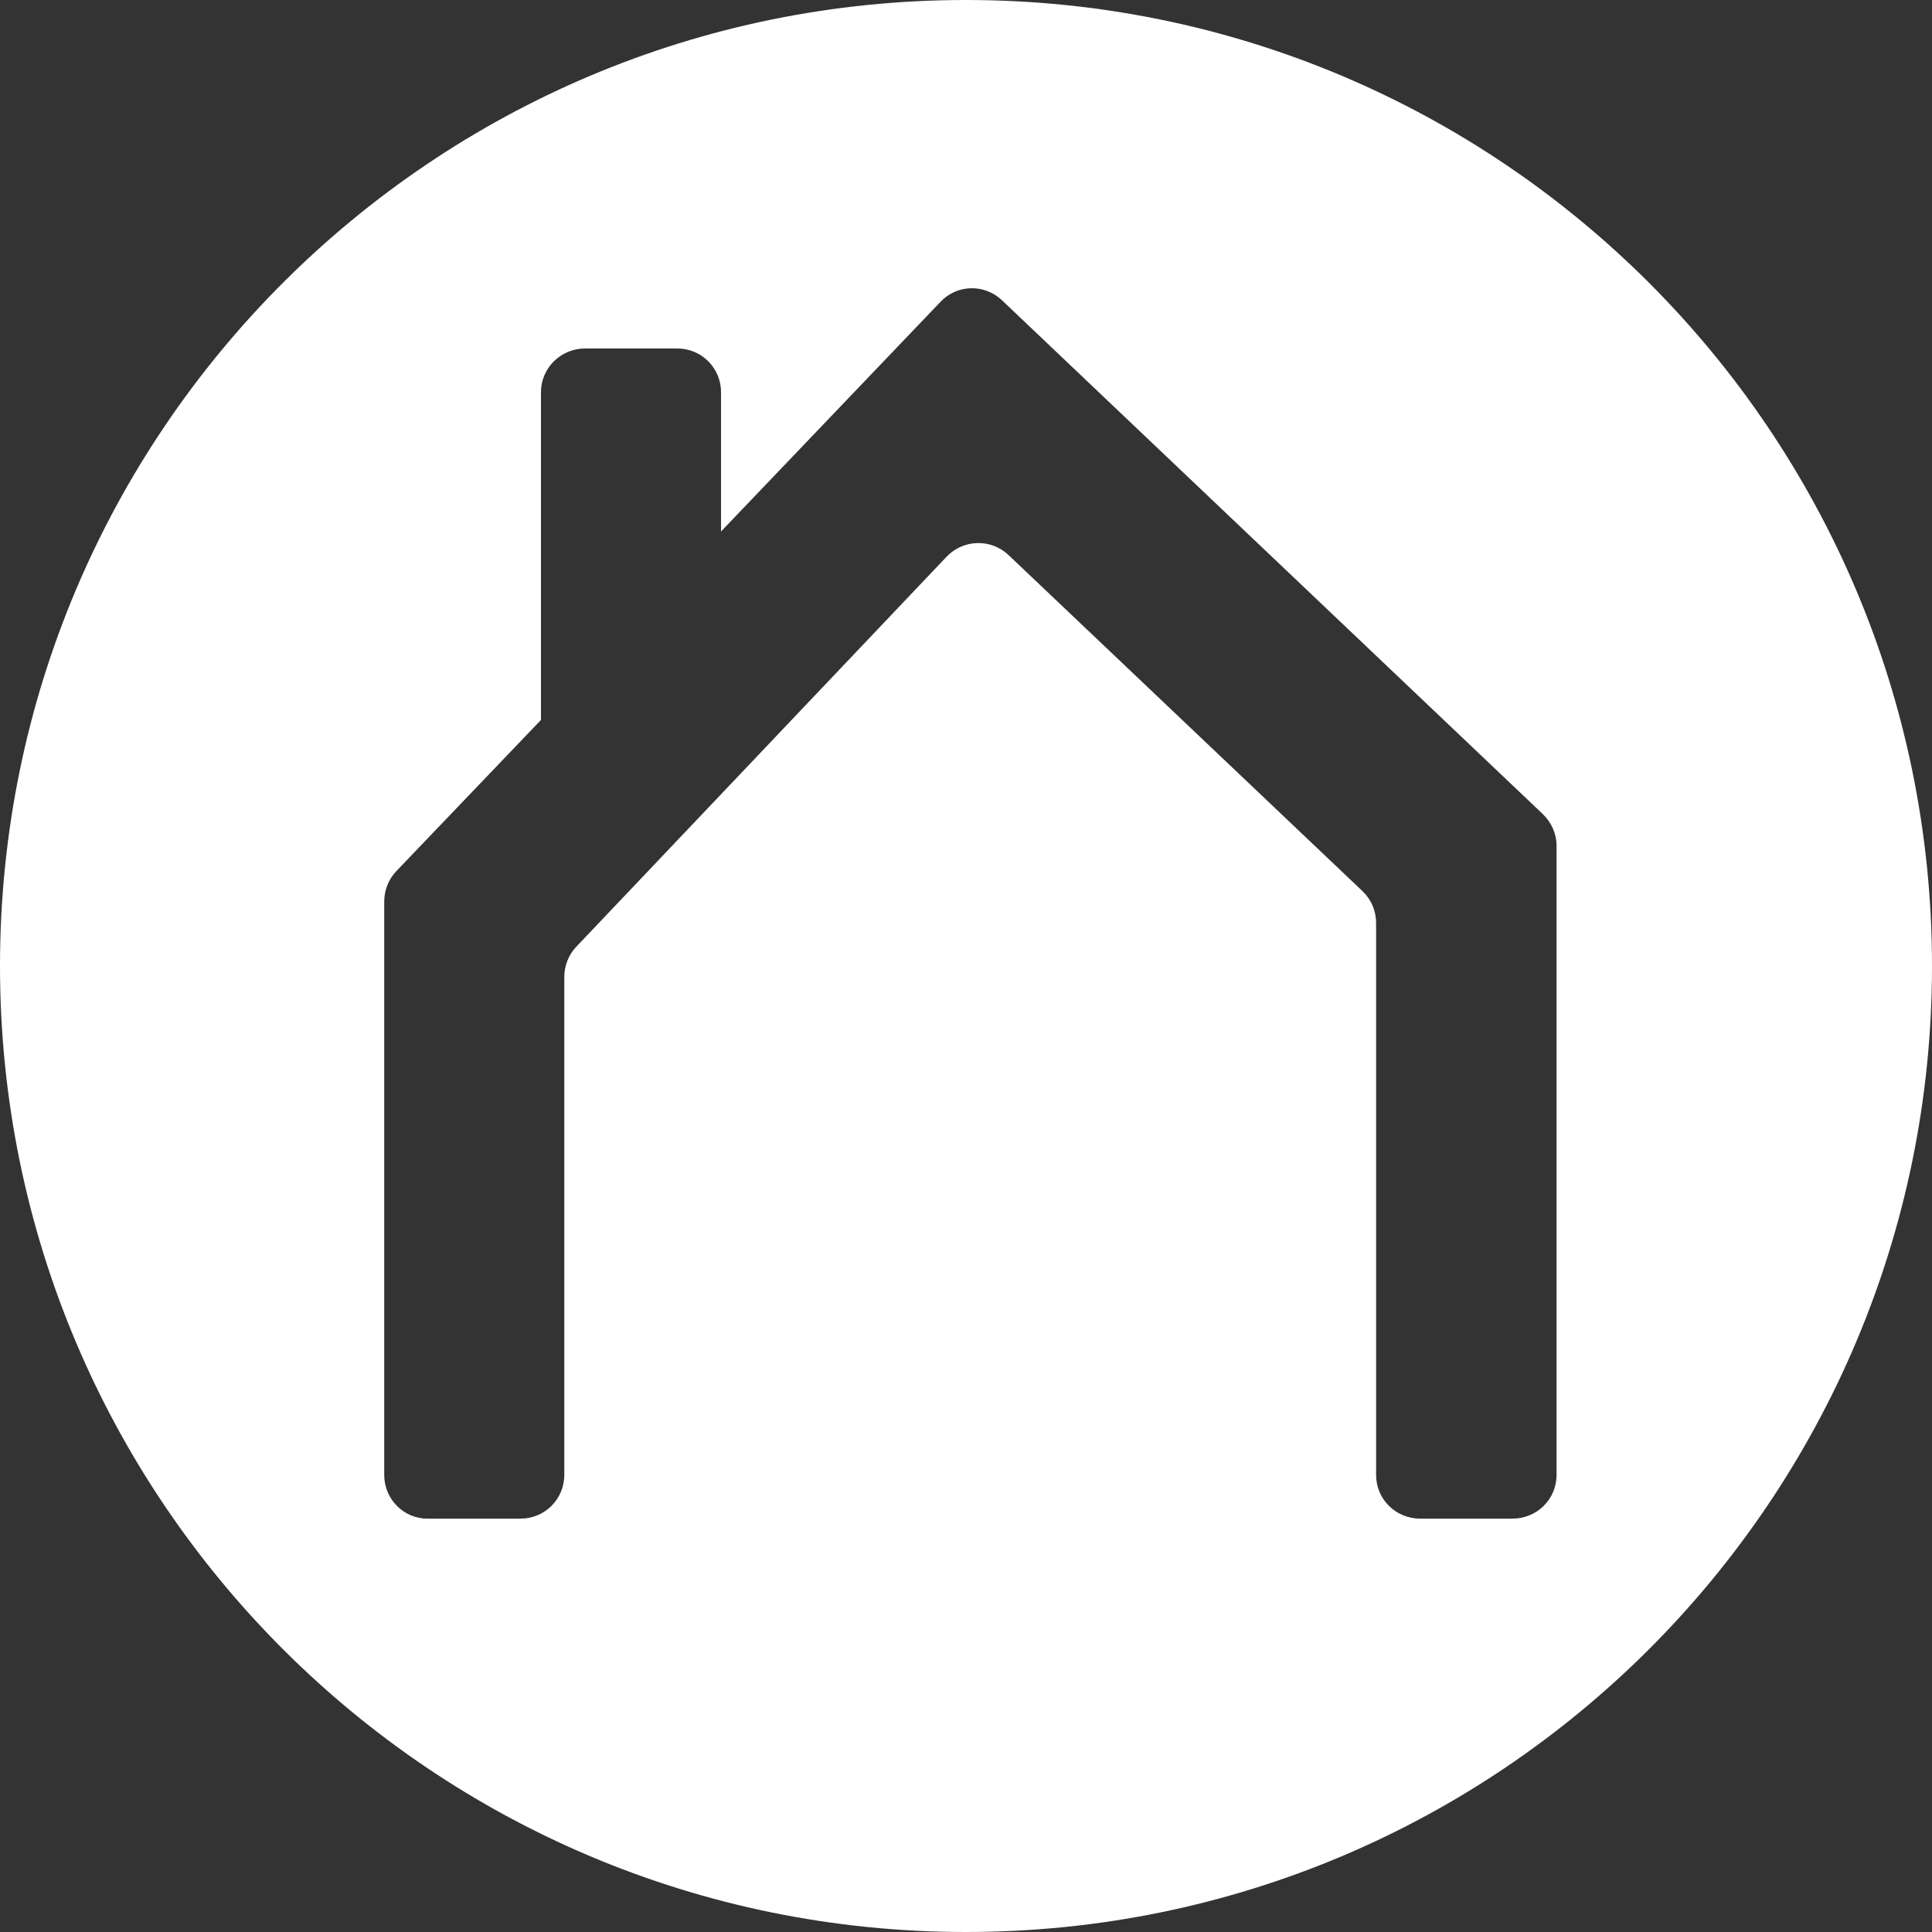 <svg width="48" height="48" viewBox="0 0 48 48" fill="none" xmlns="http://www.w3.org/2000/svg">
<rect x="0" y="0" width="48" height="48" fill="#333333" stroke="none"/>
<g clip-path="url(#clip0_75_2209)">
<path d="M24 0C10.741 0 0 10.741 0 24C0 37.259 10.741 48 24 48C37.259 48 48 37.259 48 24C48 10.741 37.259 0 24 0ZM38.672 36.643C38.672 37.25 38.183 37.73 37.576 37.73H35.285C34.678 37.73 34.189 37.25 34.189 36.643V22.931C34.189 22.633 34.071 22.352 33.854 22.143L25.06 13.793C24.625 13.377 23.937 13.395 23.52 13.829L14.319 23.52C14.128 23.719 14.02 23.991 14.02 24.272V36.643C14.02 37.25 13.531 37.73 12.933 37.73H10.633C10.035 37.739 9.546 37.25 9.546 36.643V22.397C9.546 22.116 9.654 21.845 9.845 21.645L13.44 17.887V9.745C13.44 9.147 13.929 8.658 14.536 8.658H16.827C17.434 8.658 17.914 9.147 17.914 9.745V13.204L23.366 7.499C23.774 7.064 24.462 7.046 24.897 7.463L38.328 20.223C38.545 20.432 38.672 20.712 38.672 21.011V36.643Z" fill="white"/>
</g>
<defs>
<clipPath id="clip0_75_2209">
<rect width="48" height="48" fill="white"/>
</clipPath>
</defs>
</svg>

